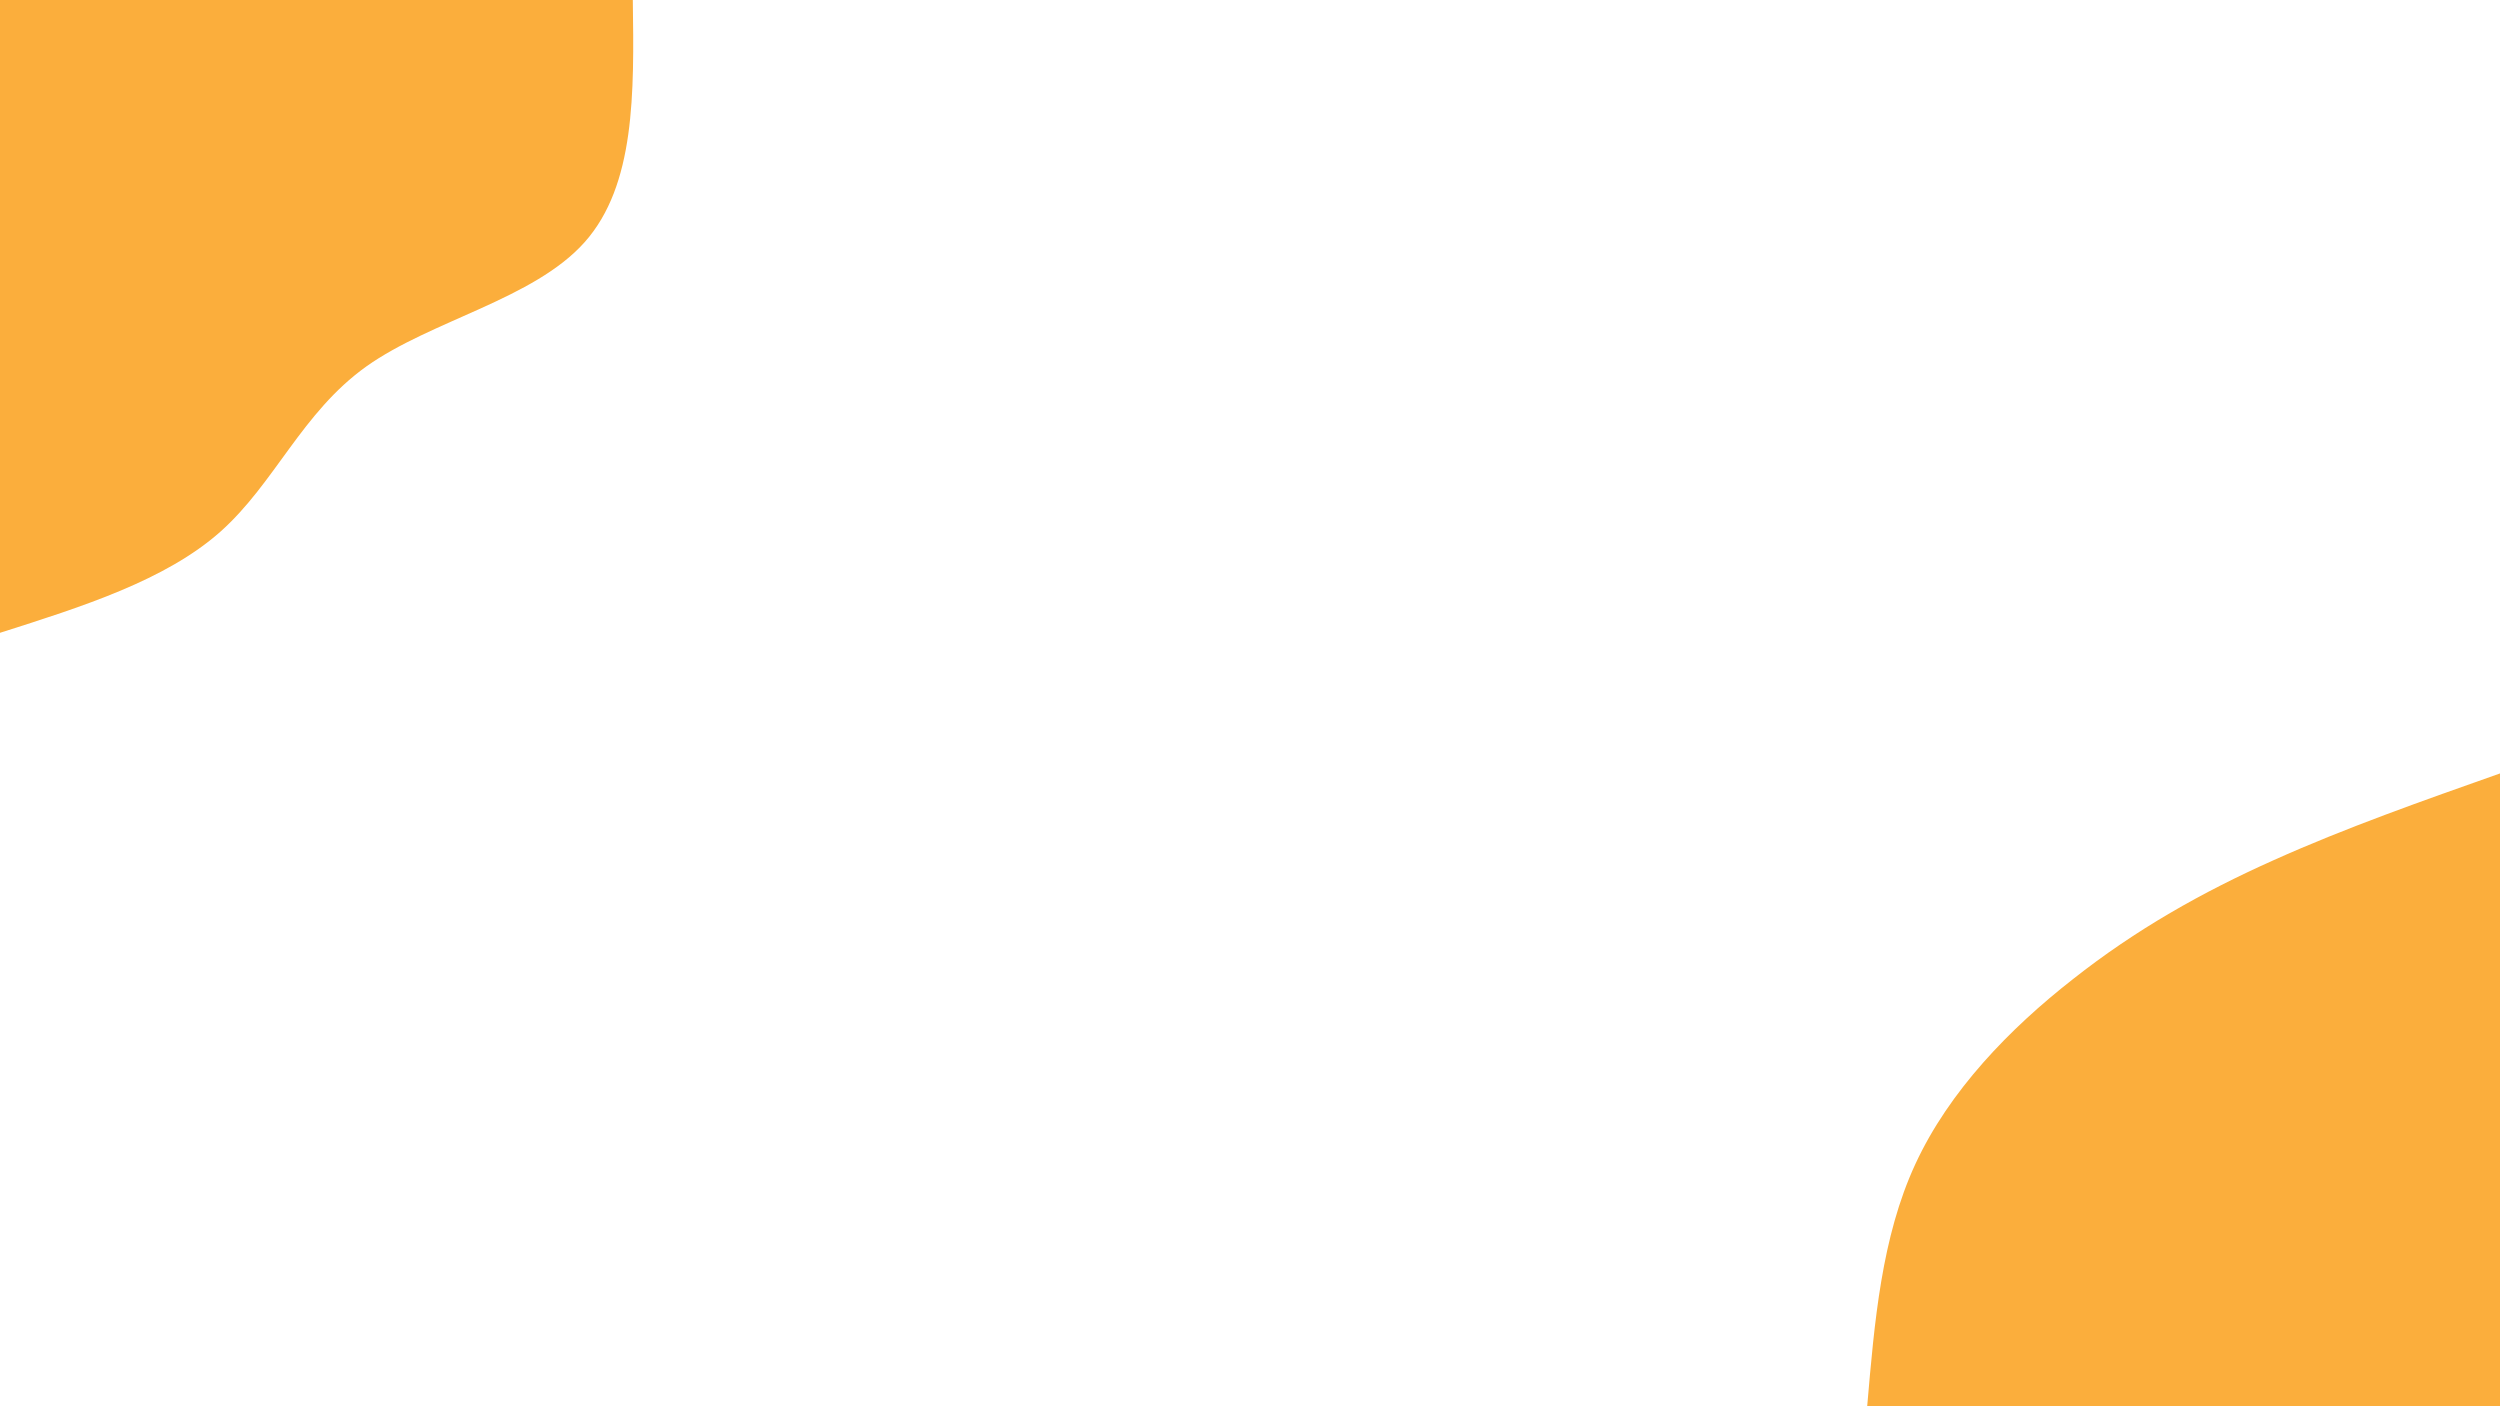 <svg id="visual" viewBox="0 0 960 540" width="960" height="540" xmlns="http://www.w3.org/2000/svg" xmlns:xlink="http://www.w3.org/1999/xlink" version="1.1"><rect x="0" y="0" width="960" height="540" fill="#ffffff"></rect><defs><linearGradient id="grad1_0" x1="43.8%" y1="100%" x2="100%" y2="0%"><stop offset="14.444%" stop-color="#ffffff" stop-opacity="1"></stop><stop offset="85.556%" stop-color="#ffffff" stop-opacity="1"></stop></linearGradient></defs><defs><linearGradient id="grad2_0" x1="0%" y1="100%" x2="56.3%" y2="0%"><stop offset="14.444%" stop-color="#ffffff" stop-opacity="1"></stop><stop offset="85.556%" stop-color="#ffffff" stop-opacity="1"></stop></linearGradient></defs><g transform="translate(960, 540)"><path d="M-243 0C-240.2 -32.4 -237.5 -64.9 -224.5 -93C-211.5 -121.1 -188.3 -145 -164 -164C-139.8 -183.1 -114.4 -197.4 -86.9 -209.7C-59.3 -222.1 -29.7 -232.5 0 -243L0 0Z" fill="#FBAE3C"></path></g><g transform="translate(0, 0)"><path d="M243 0C243.5 35.6 244 71.1 224.5 93C205 114.9 165.6 123 140.7 140.7C115.9 158.4 105.6 185.5 84.6 204.2C63.6 222.8 31.8 232.9 0 243L0 0Z" fill="#FBAE3C"></path></g></svg>